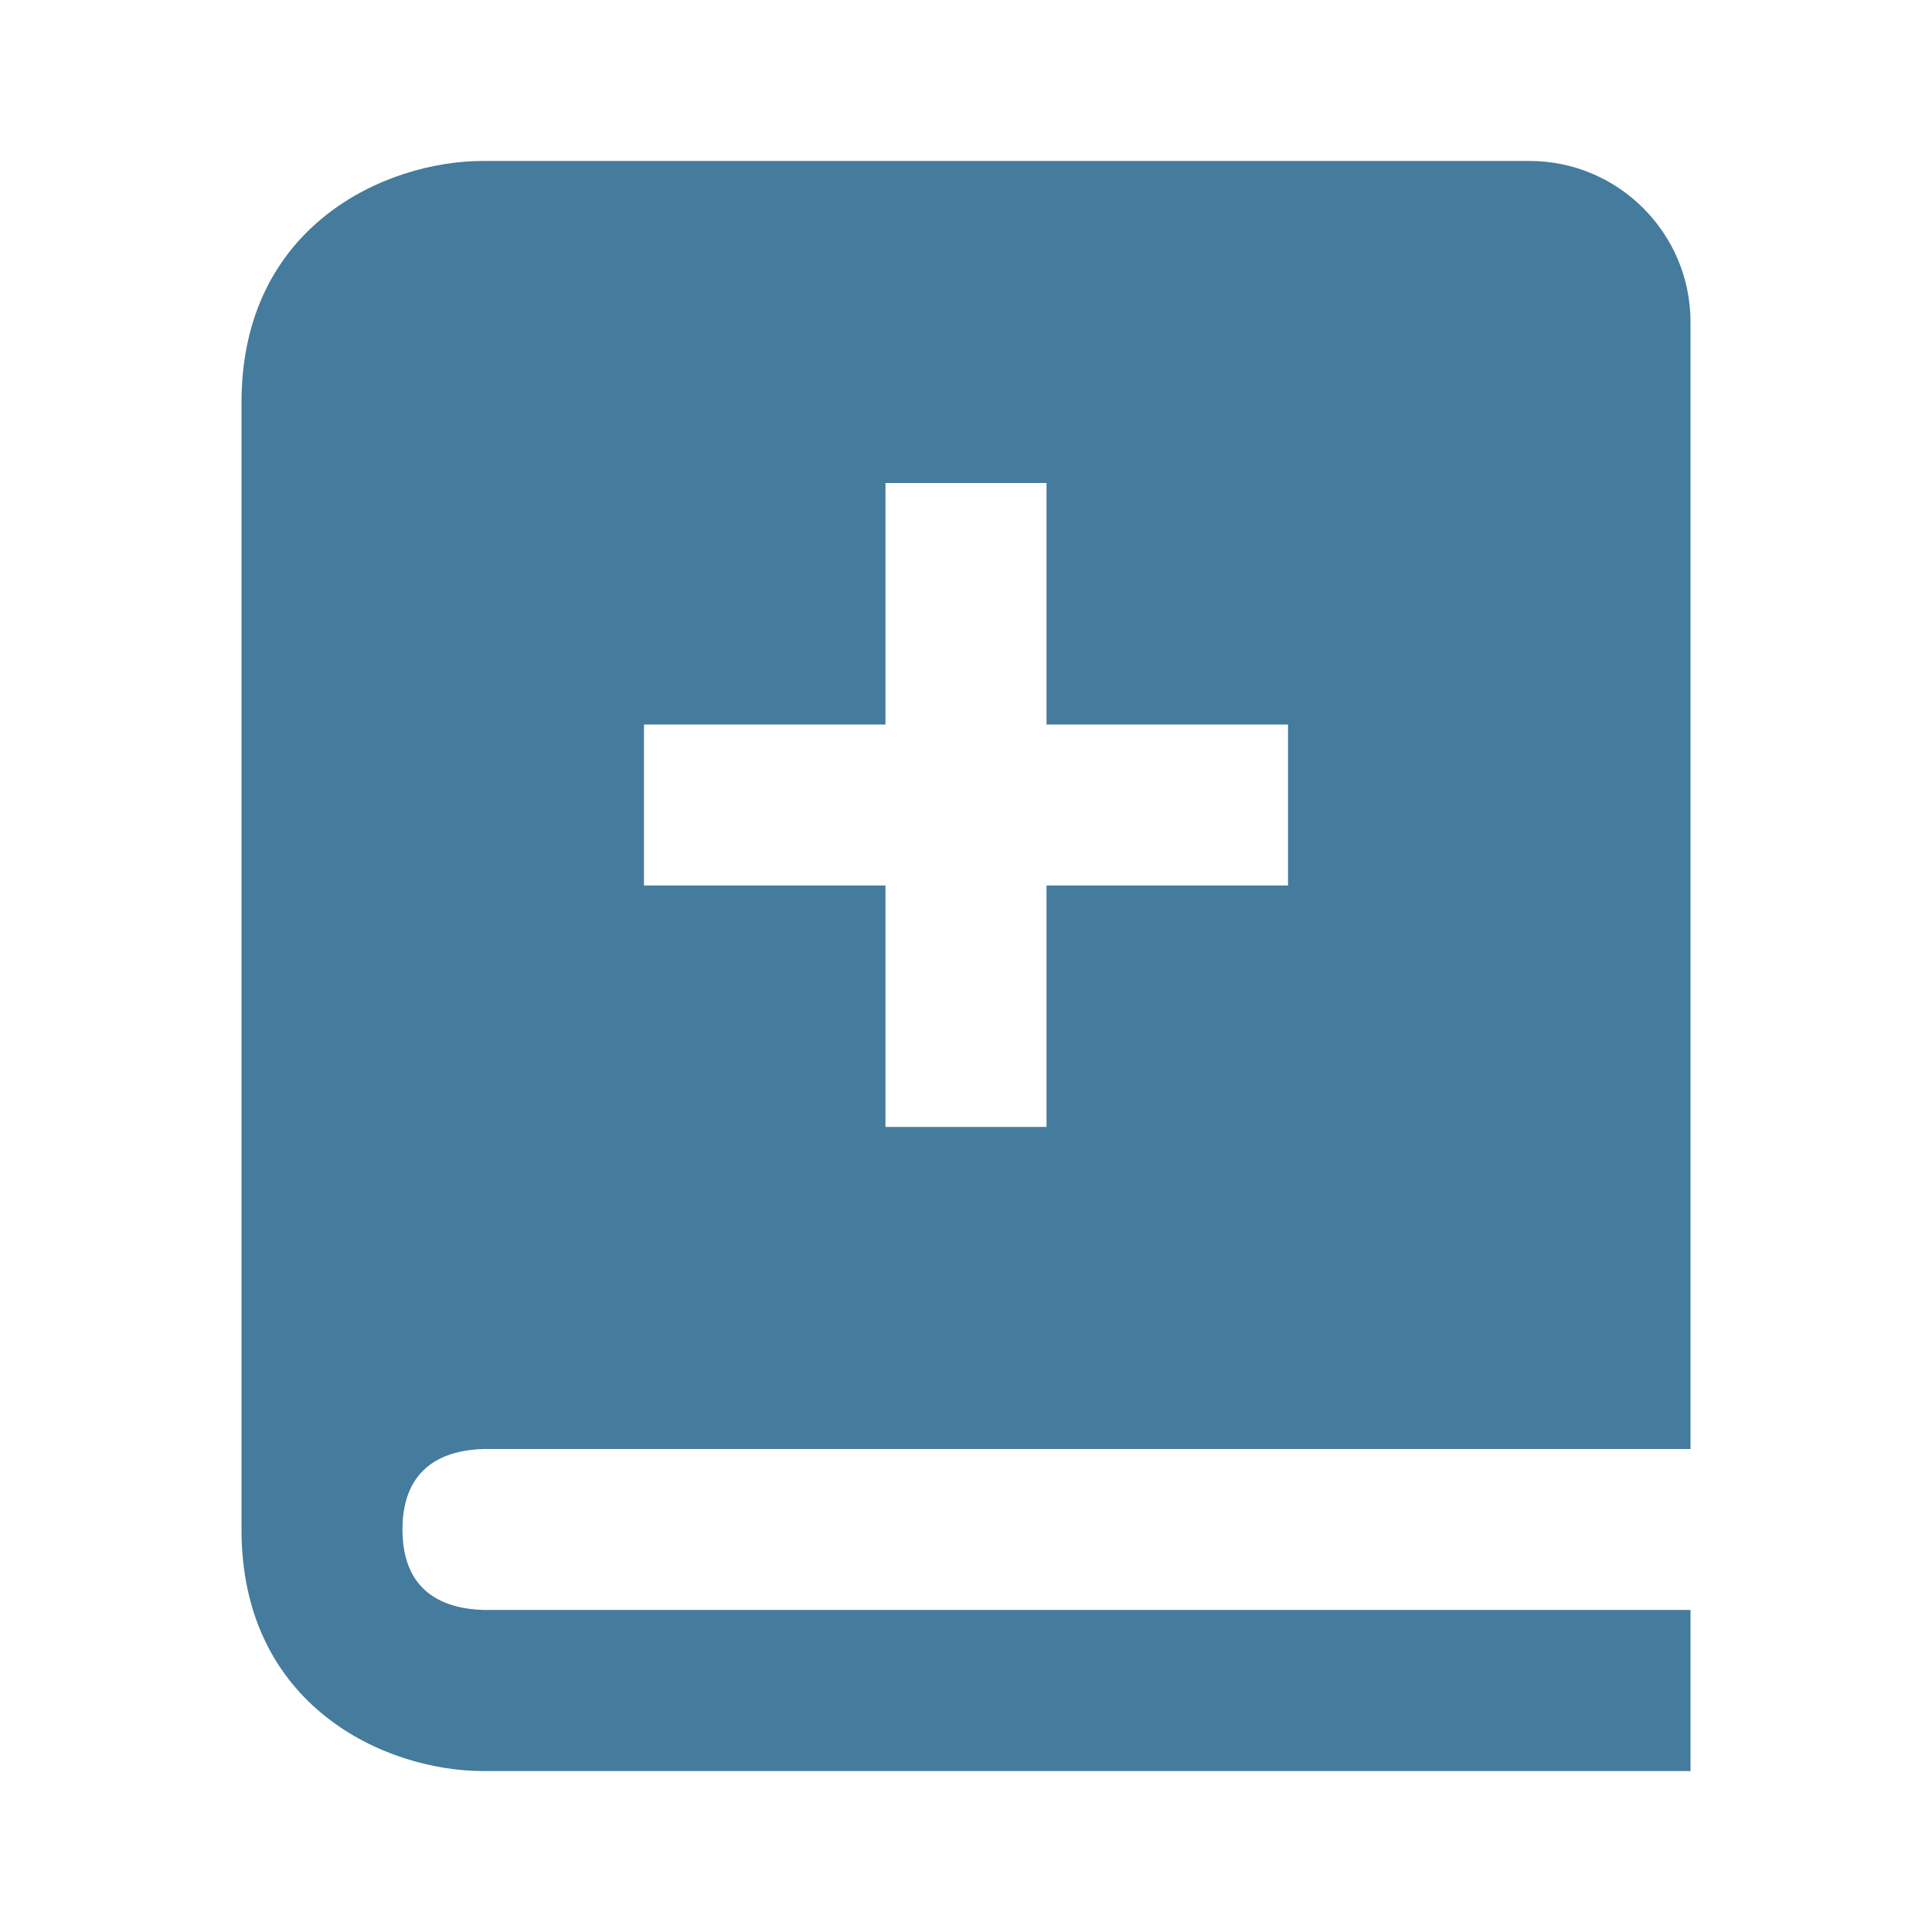 <svg width="19" height="19" viewBox="0 0 19 19" fill="none" xmlns="http://www.w3.org/2000/svg">
<path d="M4.76 14.25H16.625V3.167C16.625 2.293 15.915 1.583 15.042 1.583H4.75C3.795 1.583 2.375 2.216 2.375 3.958V15.042C2.375 16.784 3.795 17.417 4.75 17.417H16.625V15.833H4.76C4.394 15.824 3.958 15.68 3.958 15.042C3.958 14.404 4.394 14.259 4.76 14.25V14.25ZM6.333 7.125H8.708V4.75H10.292V7.125H12.667V8.708H10.292V11.083H8.708V8.708H6.333V7.125Z" fill="#457B9D"/>
</svg>
